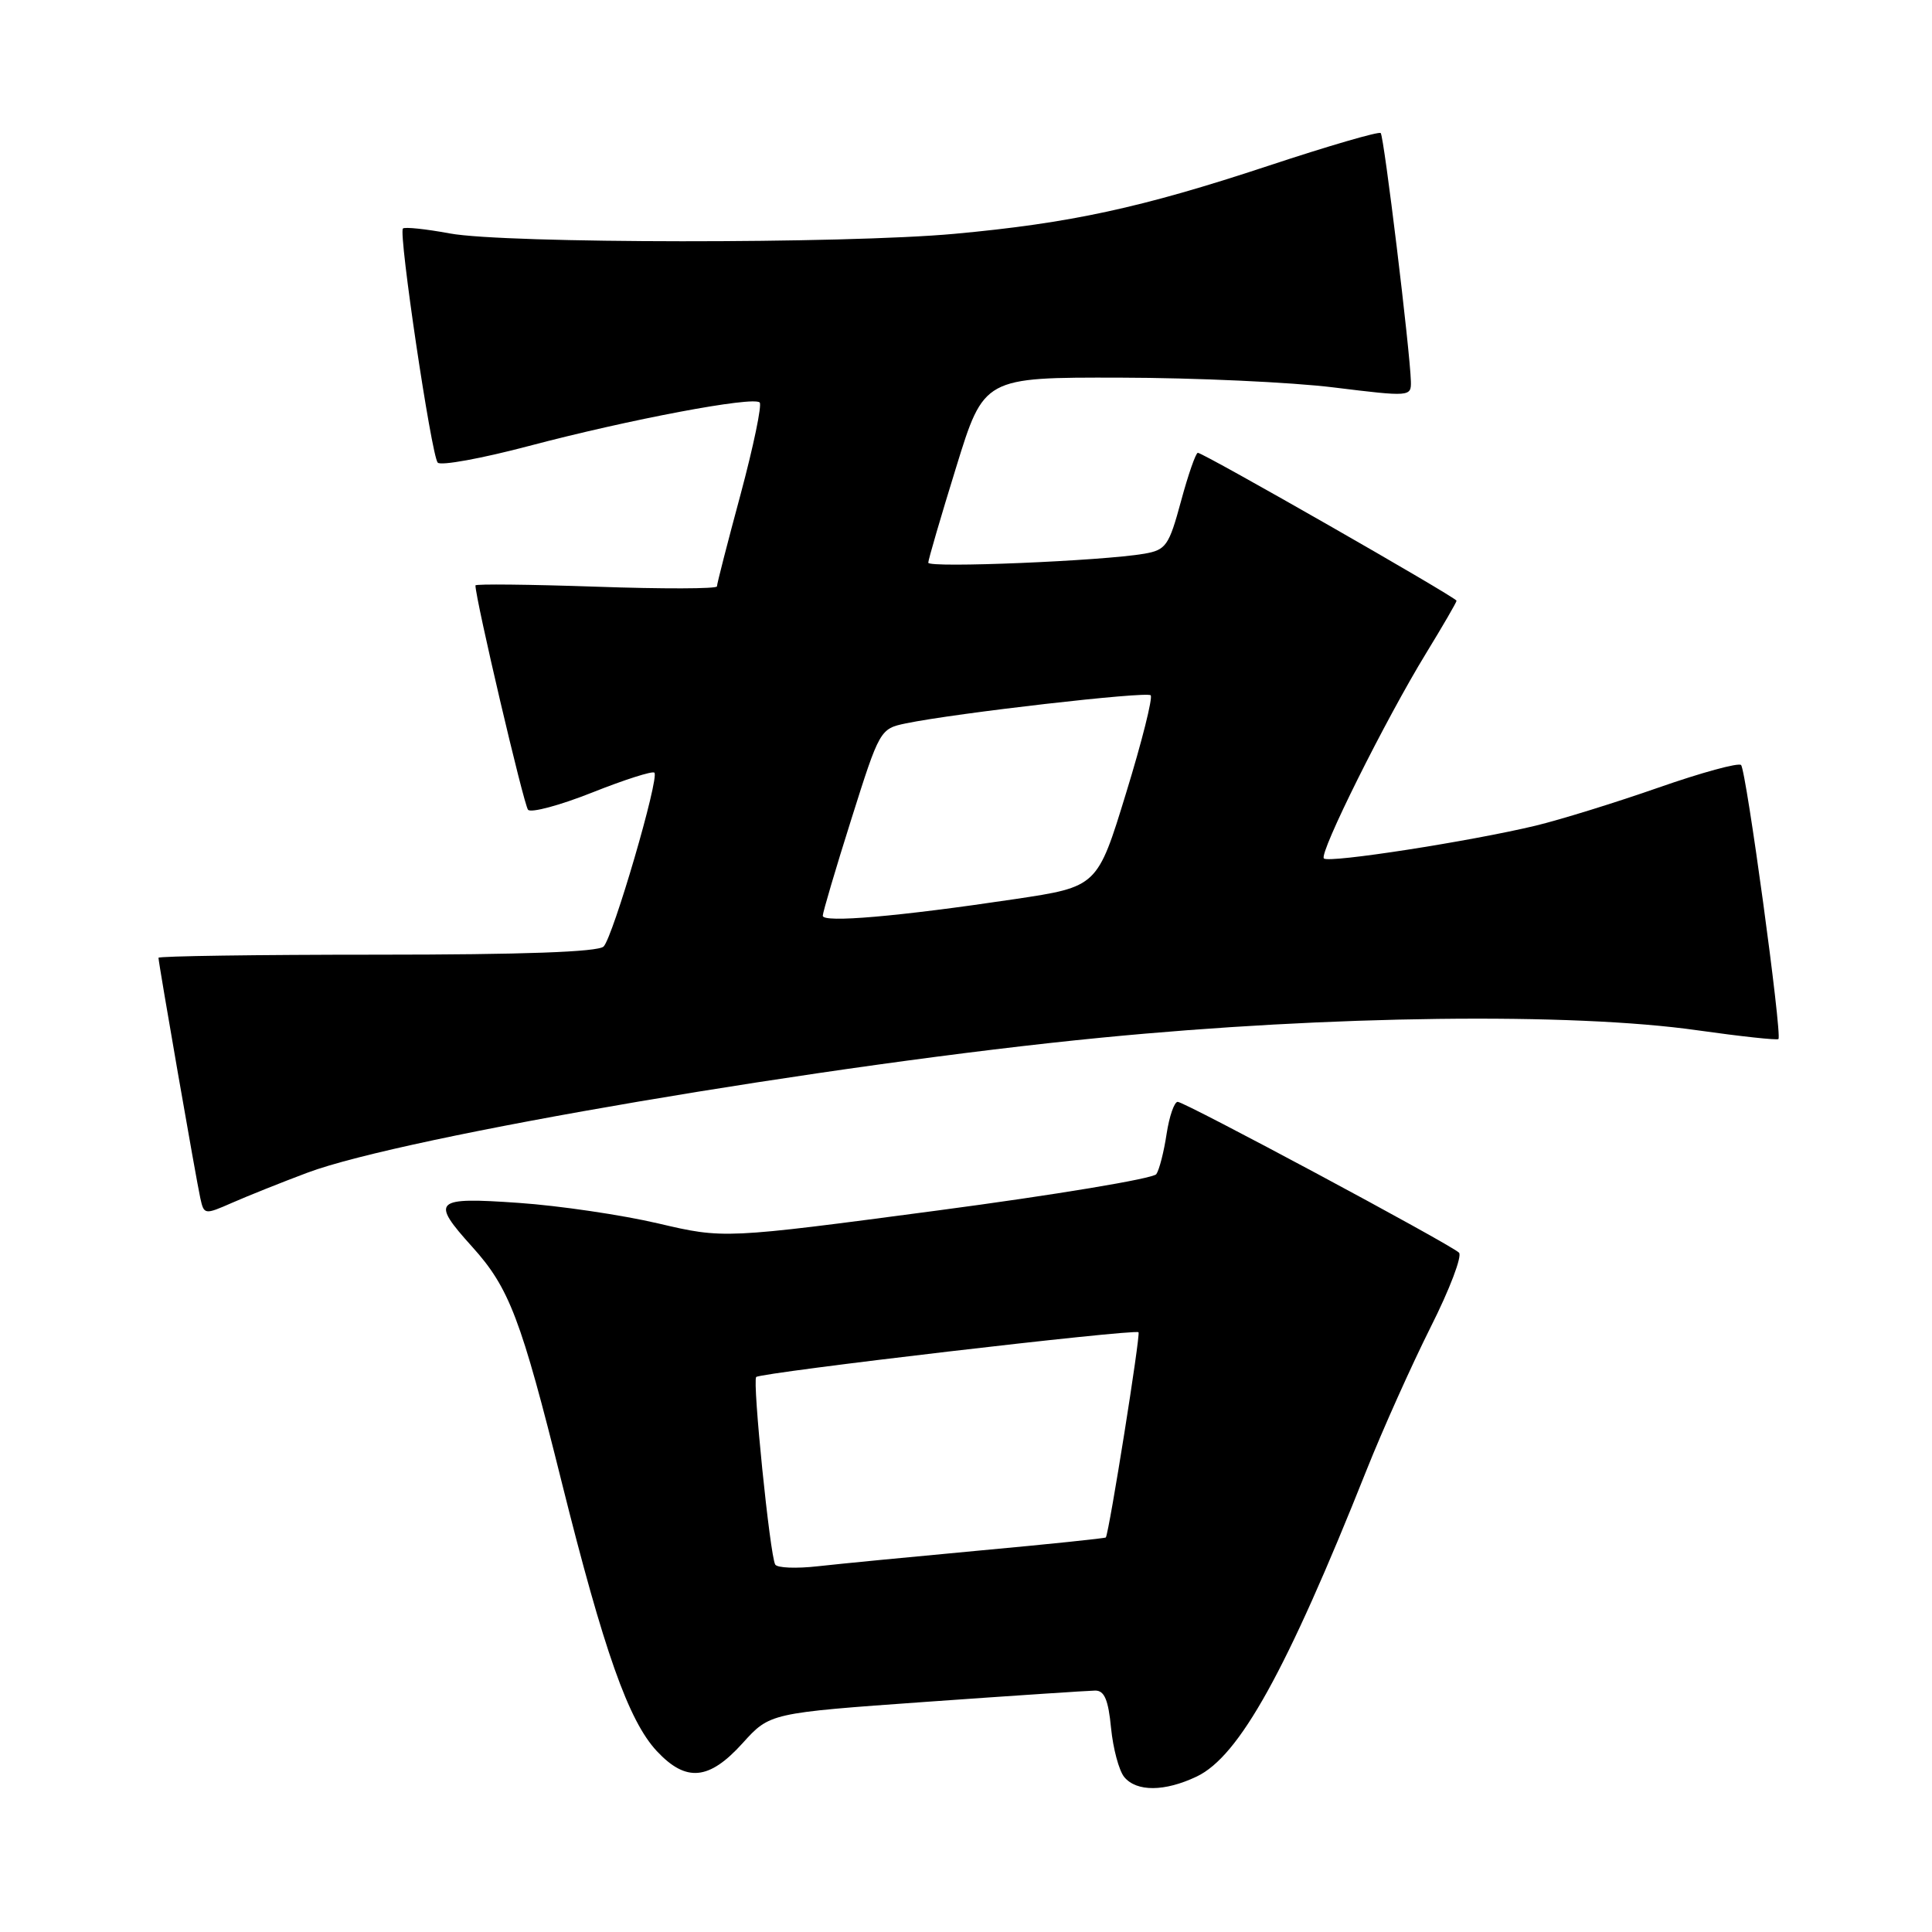 <?xml version="1.0" encoding="UTF-8" standalone="no"?>
<!DOCTYPE svg PUBLIC "-//W3C//DTD SVG 1.1//EN" "http://www.w3.org/Graphics/SVG/1.1/DTD/svg11.dtd" >
<svg xmlns="http://www.w3.org/2000/svg" xmlns:xlink="http://www.w3.org/1999/xlink" version="1.1" viewBox="0 0 256 256">
 <g >
 <path fill="currentColor"
d=" M 158.57 235.40 C 164.21 232.72 170.47 221.43 181.07 194.81 C 183.23 189.39 187.06 180.86 189.57 175.85 C 192.09 170.85 193.78 166.40 193.32 165.98 C 192.06 164.80 156.98 146.00 156.05 146.00 C 155.60 146.00 154.94 147.91 154.58 150.25 C 154.23 152.59 153.62 154.99 153.22 155.58 C 152.82 156.17 139.77 158.34 124.21 160.40 C 95.92 164.15 95.92 164.15 87.21 162.11 C 82.42 160.99 74.11 159.76 68.75 159.39 C 57.48 158.60 57.01 159.05 62.57 165.21 C 67.48 170.65 69.03 174.70 74.43 196.40 C 80.02 218.79 83.28 228.01 87.03 232.03 C 90.91 236.18 93.95 235.90 98.39 230.99 C 102.01 226.98 102.01 226.98 122.76 225.50 C 134.17 224.69 144.23 224.02 145.12 224.01 C 146.34 224.00 146.86 225.24 147.22 228.97 C 147.49 231.70 148.27 234.62 148.97 235.47 C 150.61 237.44 154.32 237.42 158.57 235.40 Z  M 40.73 155.39 C 53.44 150.61 110.03 140.99 146.00 137.49 C 176.22 134.54 208.26 134.15 224.92 136.52 C 230.65 137.33 235.48 137.85 235.65 137.68 C 236.17 137.16 231.38 102.05 230.70 101.37 C 230.36 101.03 225.45 102.37 219.79 104.35 C 214.13 106.33 206.80 108.60 203.50 109.40 C 194.89 111.47 176.06 114.40 175.42 113.75 C 174.75 113.08 183.58 95.35 189.00 86.50 C 191.20 82.90 193.00 79.80 193.00 79.60 C 193.00 79.18 159.46 60.00 158.72 60.00 C 158.45 60.00 157.44 62.89 156.49 66.41 C 154.89 72.32 154.50 72.87 151.63 73.37 C 146.07 74.33 123.00 75.29 123.00 74.56 C 123.00 74.18 124.66 68.49 126.69 61.93 C 130.37 50.00 130.37 50.00 148.44 50.04 C 158.37 50.06 171.11 50.64 176.75 51.34 C 186.83 52.58 187.00 52.57 186.95 50.55 C 186.85 46.55 183.39 18.05 182.95 17.63 C 182.70 17.39 175.97 19.35 168.00 21.99 C 151.22 27.54 141.83 29.57 126.50 30.98 C 111.98 32.32 66.92 32.29 59.59 30.93 C 56.41 30.34 53.62 30.05 53.39 30.28 C 52.78 30.89 57.16 60.35 58.00 61.30 C 58.39 61.74 63.83 60.75 70.10 59.09 C 83.42 55.57 99.81 52.48 100.66 53.33 C 100.98 53.65 99.84 59.13 98.13 65.51 C 96.41 71.88 95.00 77.36 95.00 77.70 C 95.00 78.03 87.80 78.05 79.00 77.74 C 70.20 77.44 63.00 77.36 63.00 77.57 C 63.00 79.36 69.41 106.68 69.97 107.30 C 70.37 107.74 74.20 106.71 78.48 105.01 C 82.75 103.31 86.46 102.13 86.71 102.38 C 87.40 103.06 81.22 124.18 79.98 125.42 C 79.26 126.14 69.28 126.50 49.95 126.50 C 34.03 126.50 21.00 126.69 21.00 126.91 C 21.00 127.57 25.99 156.26 26.54 158.75 C 27.03 160.97 27.10 160.98 30.77 159.37 C 32.82 158.47 37.31 156.67 40.73 155.39 Z  M 102.72 207.31 C 102.02 206.10 99.68 182.99 100.20 182.46 C 100.80 181.87 150.39 176.06 150.86 176.53 C 151.15 176.81 146.99 202.94 146.53 203.72 C 146.46 203.83 139.00 204.61 129.95 205.44 C 120.90 206.28 111.18 207.22 108.35 207.54 C 105.51 207.86 102.98 207.76 102.72 207.31 Z  M 109.02 121.34 C 109.03 120.88 110.73 115.11 112.81 108.53 C 116.55 96.68 116.62 96.56 120.04 95.85 C 126.67 94.48 151.92 91.59 152.47 92.13 C 152.77 92.44 151.31 98.27 149.21 105.09 C 145.41 117.50 145.41 117.50 134.45 119.14 C 119.00 121.45 109.00 122.31 109.02 121.34 Z "/>
</g>
</svg>
